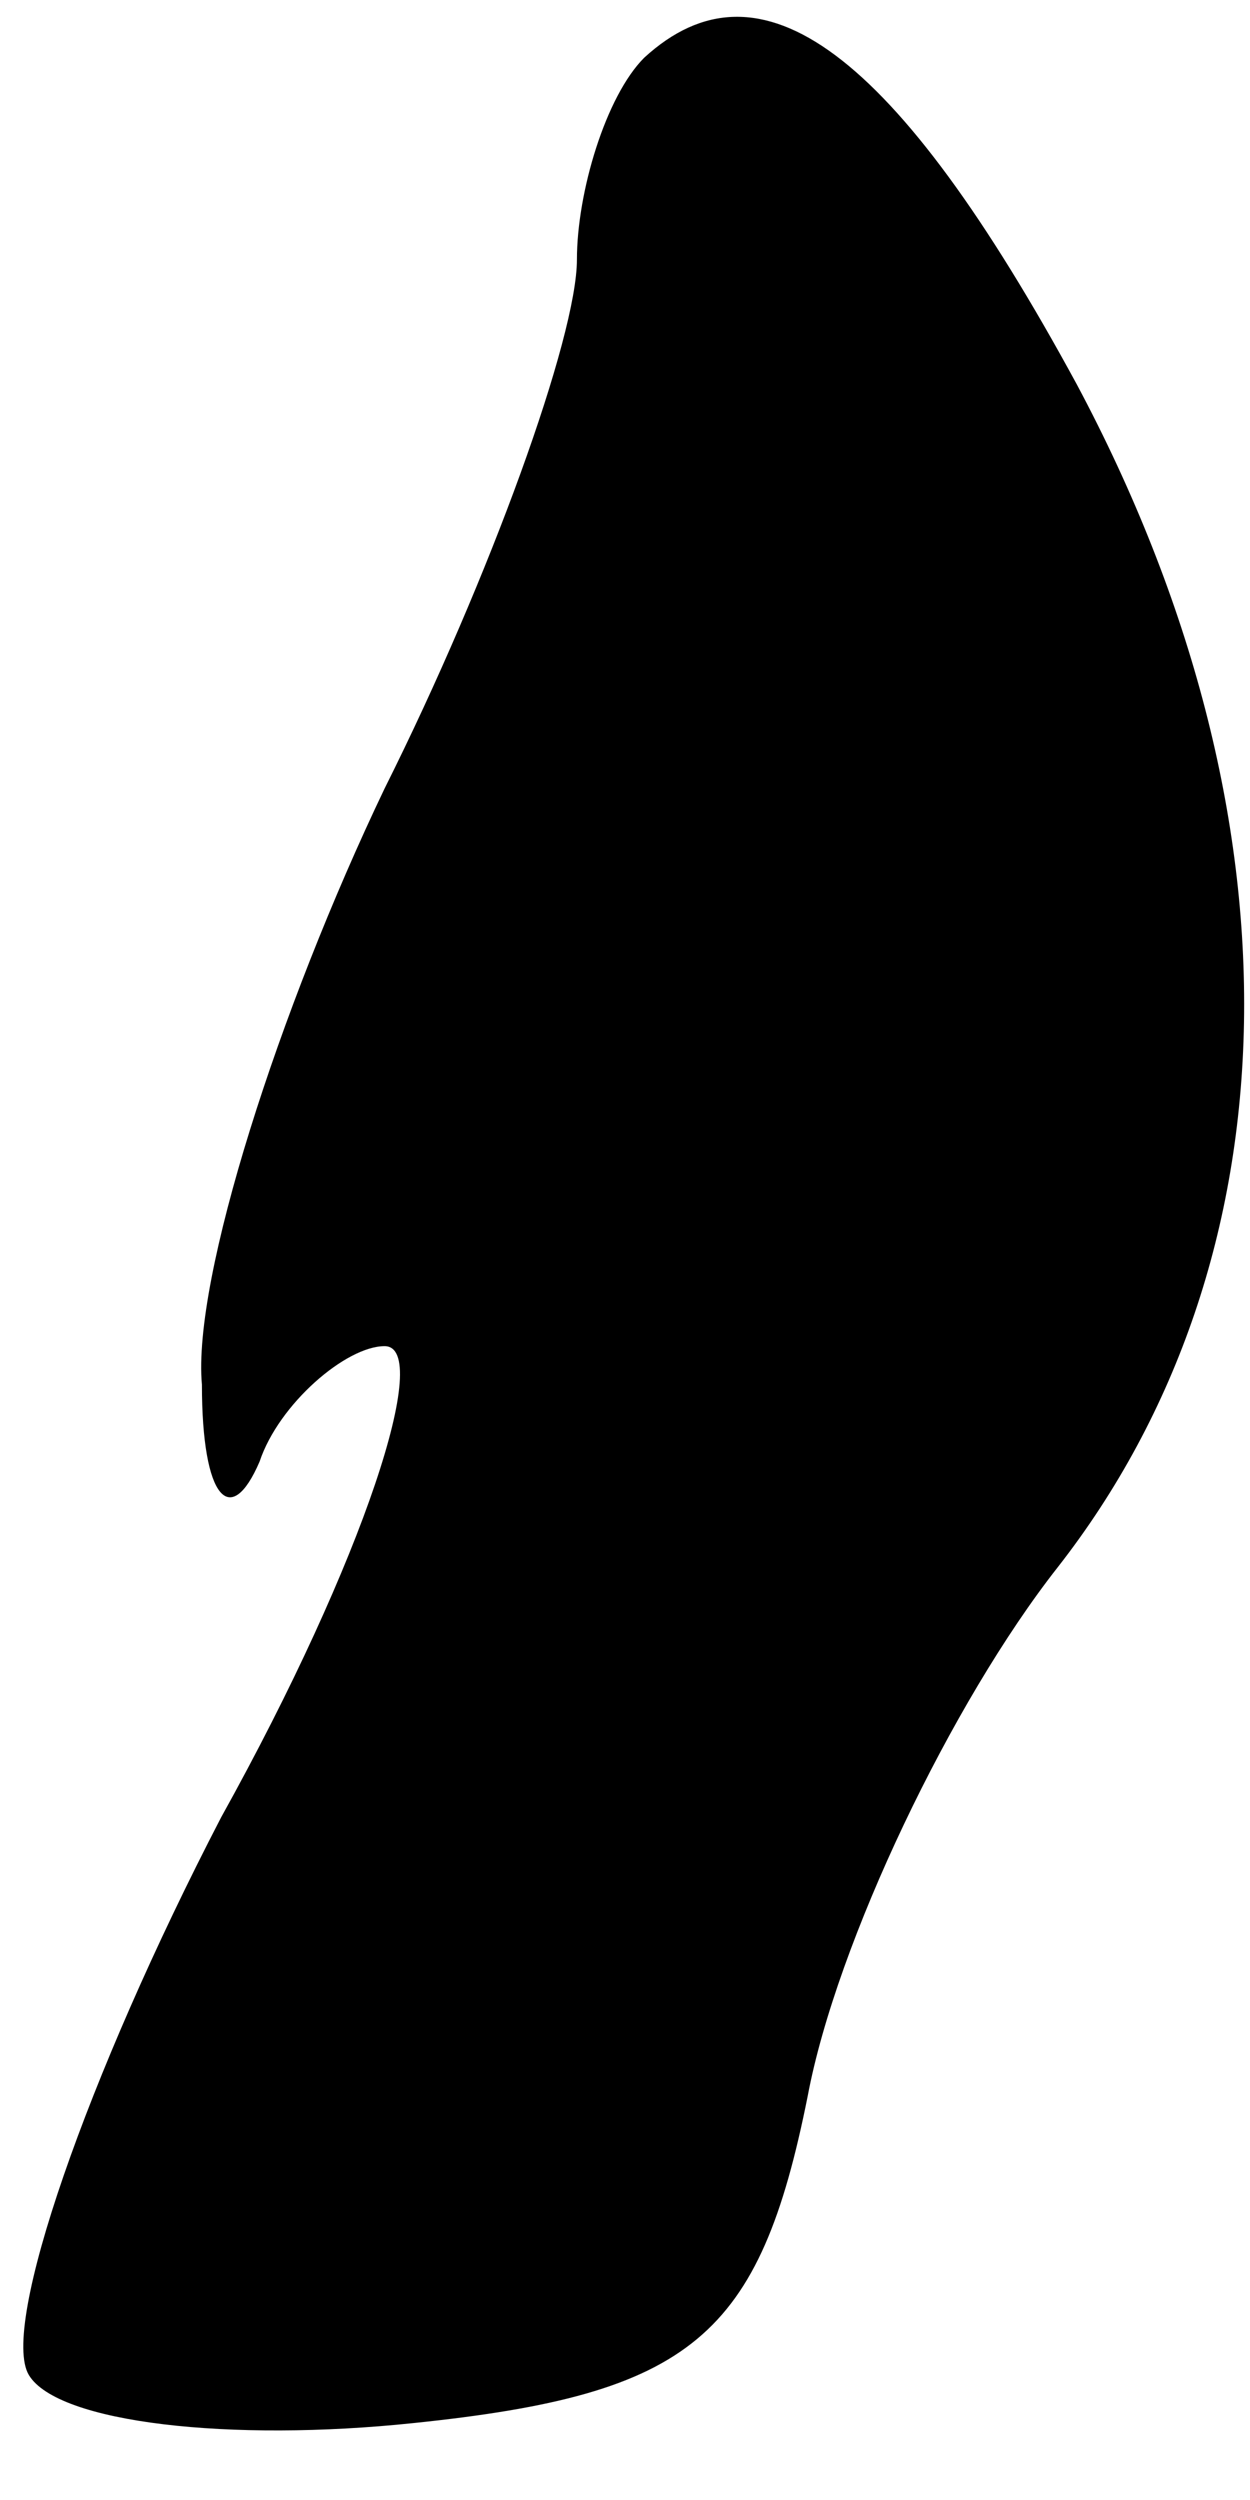 <?xml version="1.0" standalone="no"?>
<!DOCTYPE svg PUBLIC "-//W3C//DTD SVG 20010904//EN"
 "http://www.w3.org/TR/2001/REC-SVG-20010904/DTD/svg10.dtd">
<svg version="1.0" xmlns="http://www.w3.org/2000/svg"
 width="13pt" height="26pt" viewBox="0 0 13 26"
 preserveAspectRatio="xMidYMid meet">
<g transform="translate(0,26) scale(0.1,-0.1)"
fill="#000000" stroke="none">
<path fill="#000000" stroke="none" d="M67 254 c-4 -4 -7 -14 -7 -21 0 -8 -9
-33 -20 -55 -11 -23 -20 -51 -19 -62 0 -12 3 -15 6 -8 2 6 9 12 13 12 5 0 -2
-22 -17 -49 -14 -27 -23 -53 -20 -58 3 -5 21 -7 40 -5 29 3 36 9 41 34 3 16
15 41 26 55 25 32 26 78 2 123 -19 35 -33 45 -45 34z"/>
</g>
</svg>

